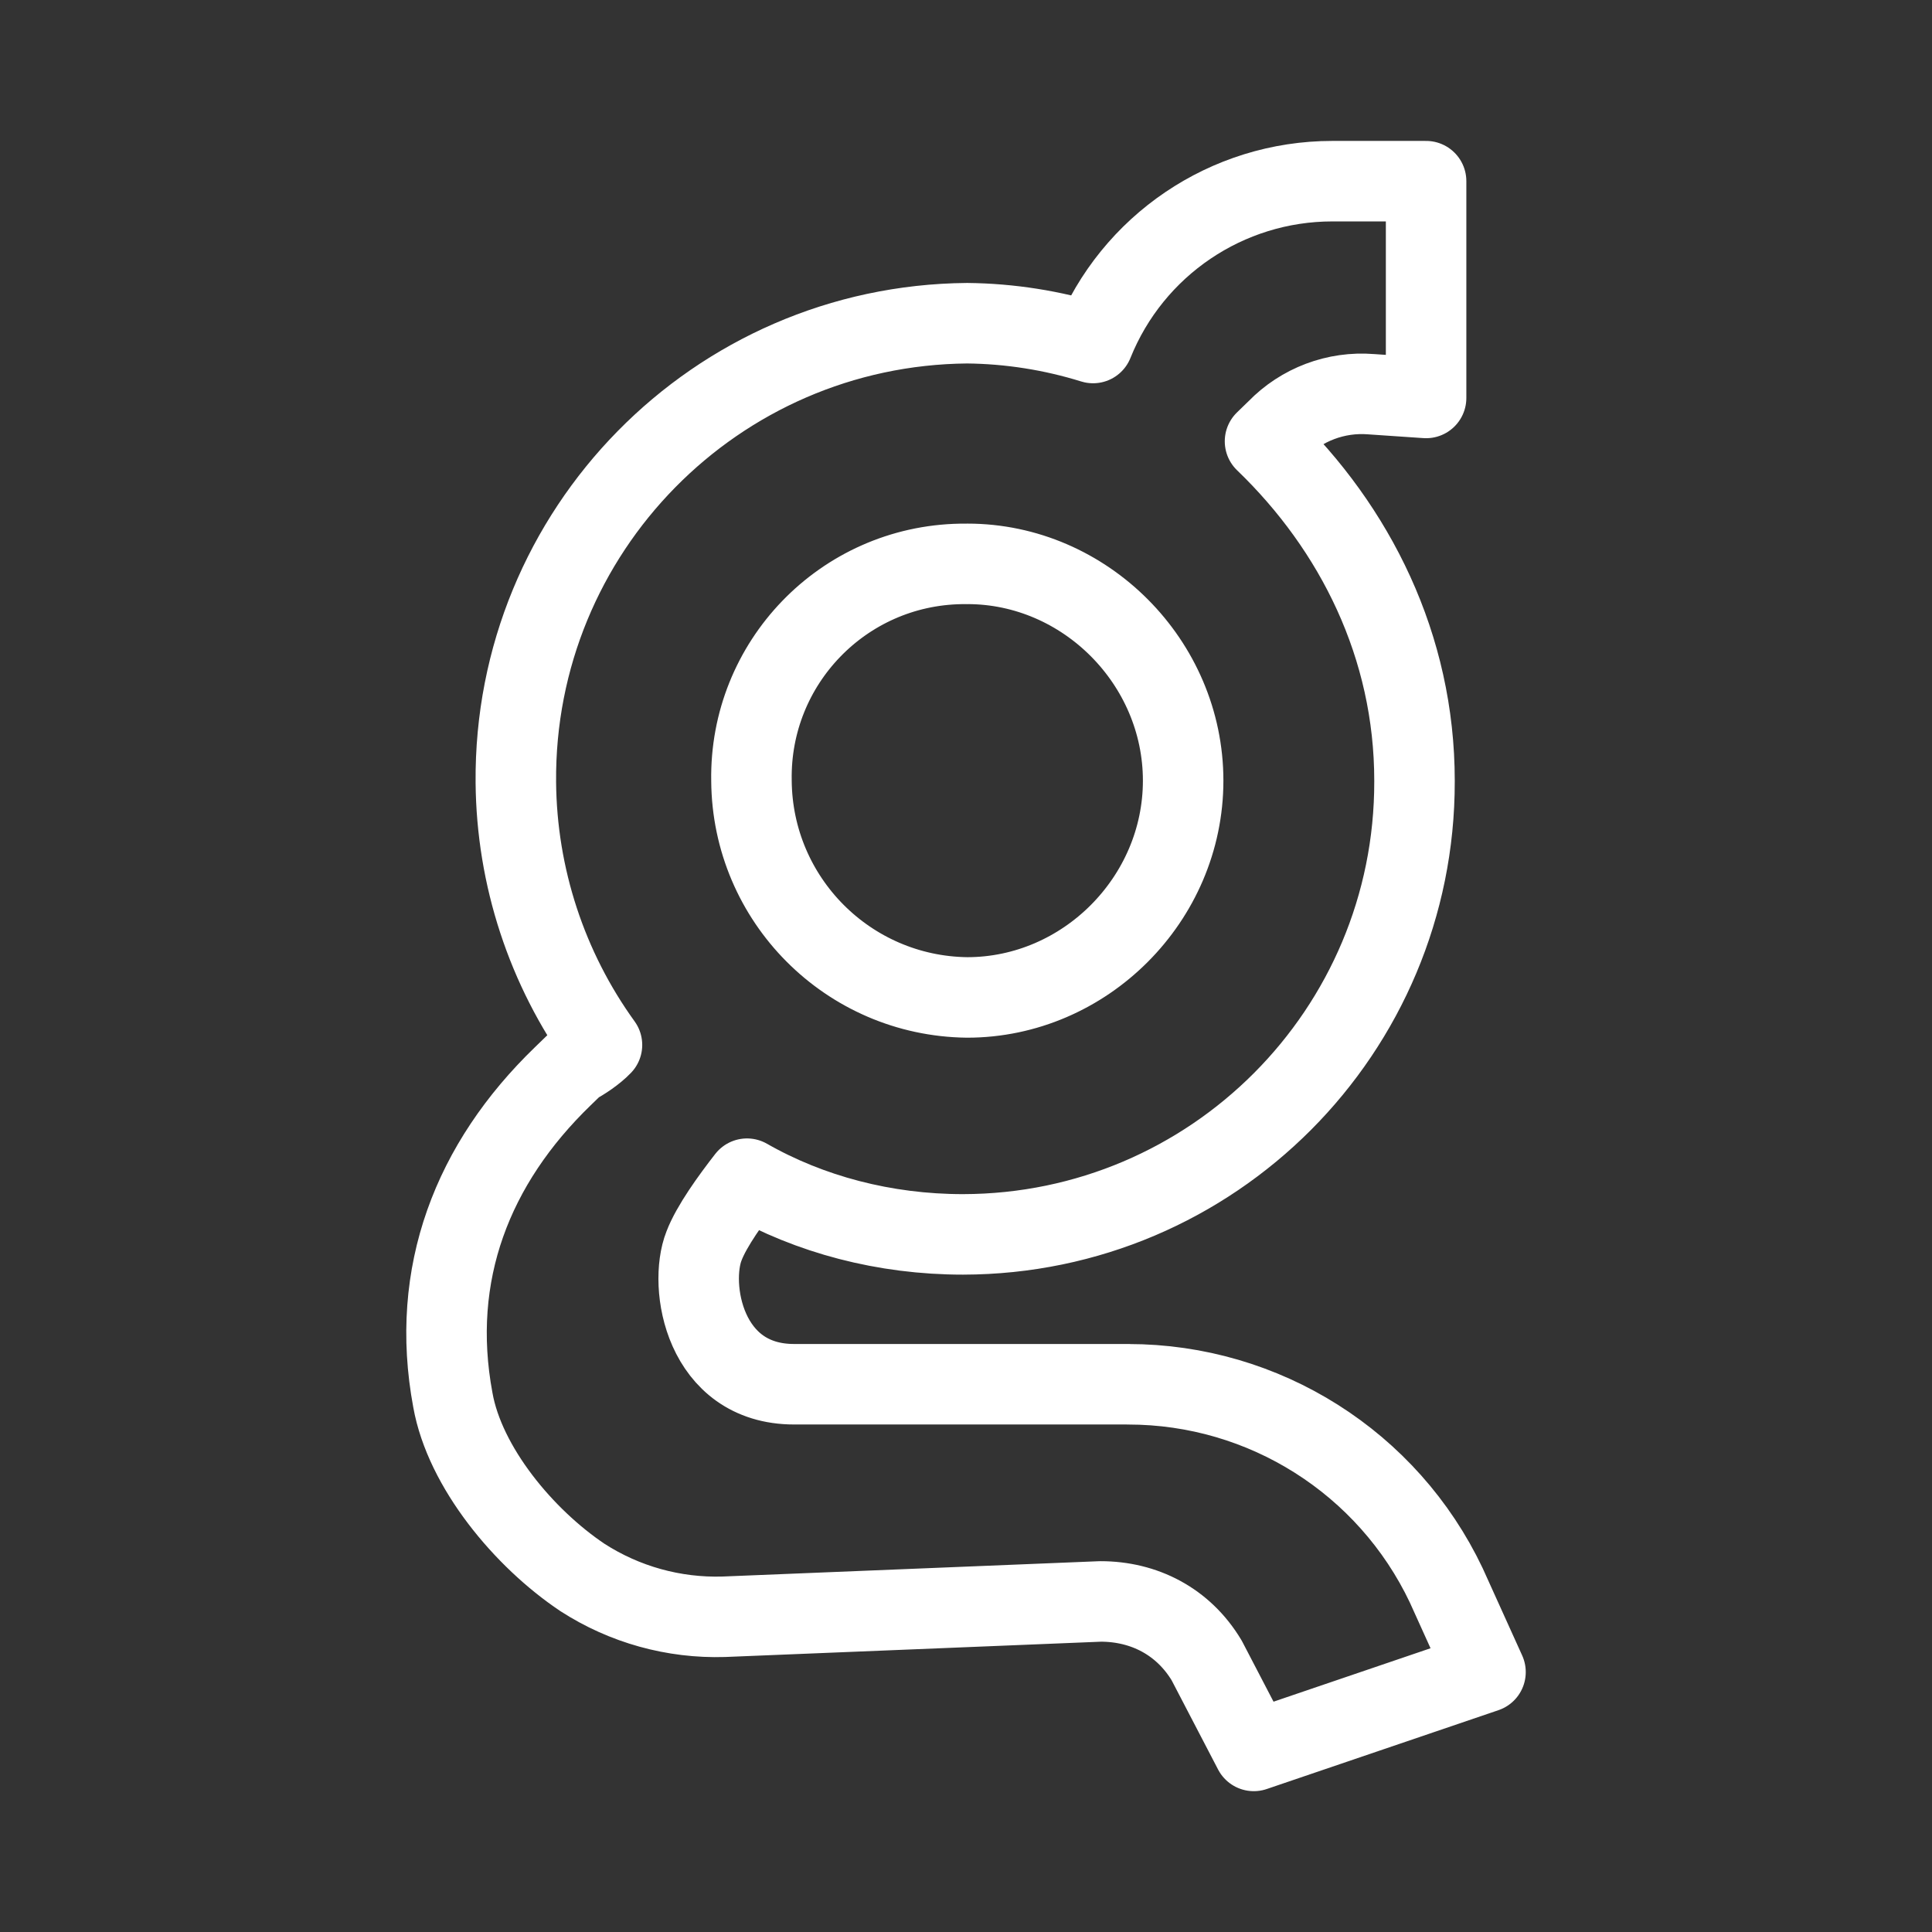 <?xml version="1.0" encoding="UTF-8"?><svg id="a" xmlns="http://www.w3.org/2000/svg" viewBox="0 0 48 48"><rect x="0" y="0" width="48" height="48" fill="#333333" stroke="none"/><defs><style>.b{stroke-width:2px;fill:none;stroke:#fff;stroke-linecap:round;stroke-linejoin:round;}</style></defs><path class="b" d="m28.03,34.391h-8.301c-2.238,0-2.628-2.451-2.238-3.436.186-.492.678-1.17,1.068-1.671,1.56.891,3.417,1.384,5.367,1.384,6.205-.01,11.227-5.049,11.217-11.254,0-.006,0-.012,0-.019,0-3.334-1.467-6.268-3.714-8.431l.297-.288c.609-.628,1.468-.952,2.34-.882l1.365.093v-5.386h-2.331c-2.616.001-4.968,1.593-5.943,4.021-1.014-.315-2.068-.481-3.129-.492-6.246.054-11.266,5.161-11.212,11.407.02,2.344.768,4.624,2.14,6.524-.186.195-.483.39-.678.492l-.297.288c-2.238,2.164-3.315,4.903-2.73,8.041.297,1.671,1.764,3.436,3.222,4.411,1.044.673,2.268,1.013,3.51.975l9.36-.381c1.077,0,2.052.492,2.637,1.467l1.17,2.247,5.757-1.959-.975-2.154c-1.449-3.051-4.524-4.996-7.902-4.996Zm-3.993-20.382c2.916,0,5.358,2.442,5.358,5.386s-2.442,5.386-5.367,5.386c-2.955-.035-5.338-2.43-5.358-5.386-.051-2.923,2.276-5.334,5.199-5.385.053-.001.106-.001.159-0h.009Z"/></svg>